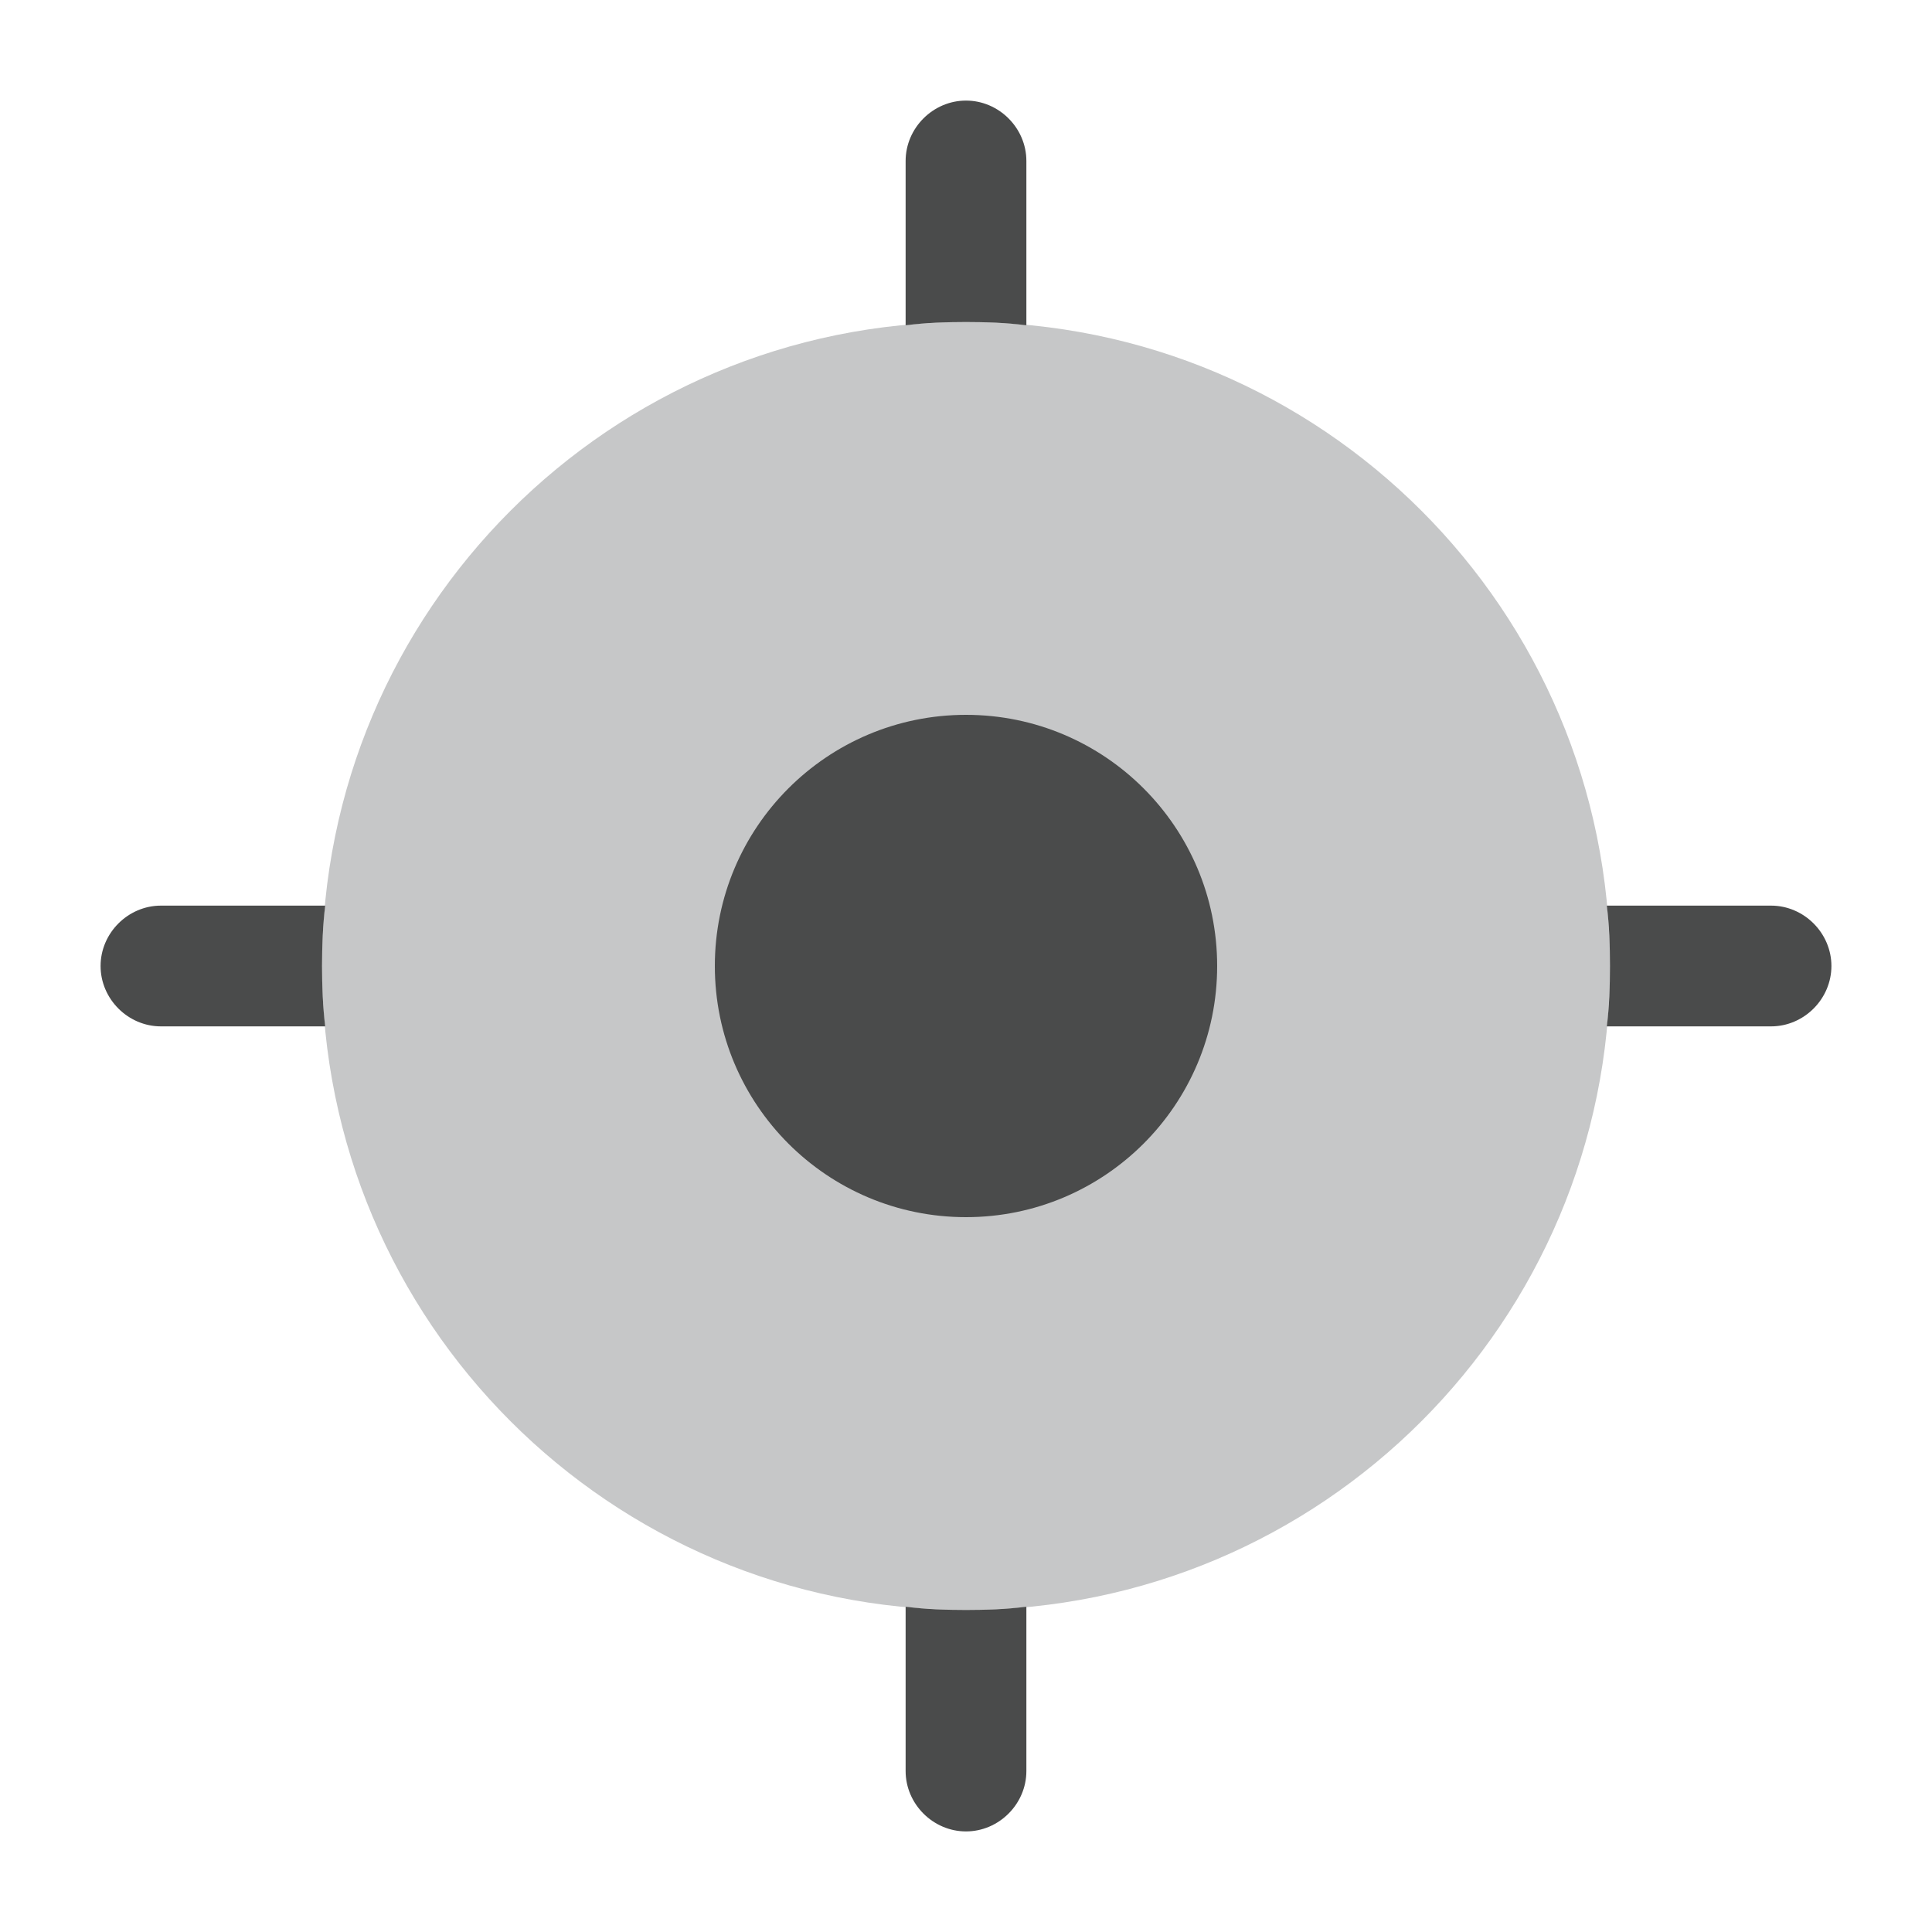 <svg width="16" height="16" viewBox="0 0 16 16" fill="none" xmlns="http://www.w3.org/2000/svg">
<path d="M8 13.333C10.945 13.333 13.333 10.945 13.333 8C13.333 5.054 10.945 2.667 8 2.667C5.054 2.667 2.667 5.054 2.667 8C2.667 10.945 5.054 13.333 8 13.333Z" fill="#C6C7C8"/>
<path d="M8 10.08C9.149 10.08 10.08 9.149 10.08 8C10.08 6.851 9.149 5.92 8 5.92C6.851 5.92 5.92 6.851 5.92 8C5.92 9.149 6.851 10.08 8 10.08Z" fill="#4A4B4B"/>
<path d="M8.5 1.333V2.693H8.493C8.333 2.673 8.167 2.667 8 2.667C7.833 2.667 7.667 2.673 7.507 2.693H7.5V1.333C7.5 1.06 7.727 0.833 8 0.833C8.273 0.833 8.5 1.06 8.5 1.333Z" fill="#4A4B4B"/>
<path d="M2.667 8C2.667 8.167 2.674 8.34 2.693 8.5H1.333C1.06 8.5 0.833 8.273 0.833 8C0.833 7.727 1.06 7.5 1.333 7.5H2.693C2.674 7.66 2.667 7.833 2.667 8Z" fill="#4A4B4B"/>
<path d="M8.5 13.307V14.667C8.5 14.94 8.273 15.167 8 15.167C7.727 15.167 7.5 14.94 7.5 14.667V13.307H7.507C7.667 13.327 7.833 13.333 8 13.333C8.167 13.333 8.333 13.327 8.493 13.307H8.5Z" fill="#4A4B4B"/>
<path d="M15.167 8C15.167 8.273 14.94 8.5 14.667 8.5H13.307C13.327 8.34 13.333 8.167 13.333 8C13.333 7.833 13.327 7.66 13.307 7.5H14.667C14.94 7.5 15.167 7.727 15.167 8Z" fill="#4A4B4B"/>
</svg>
